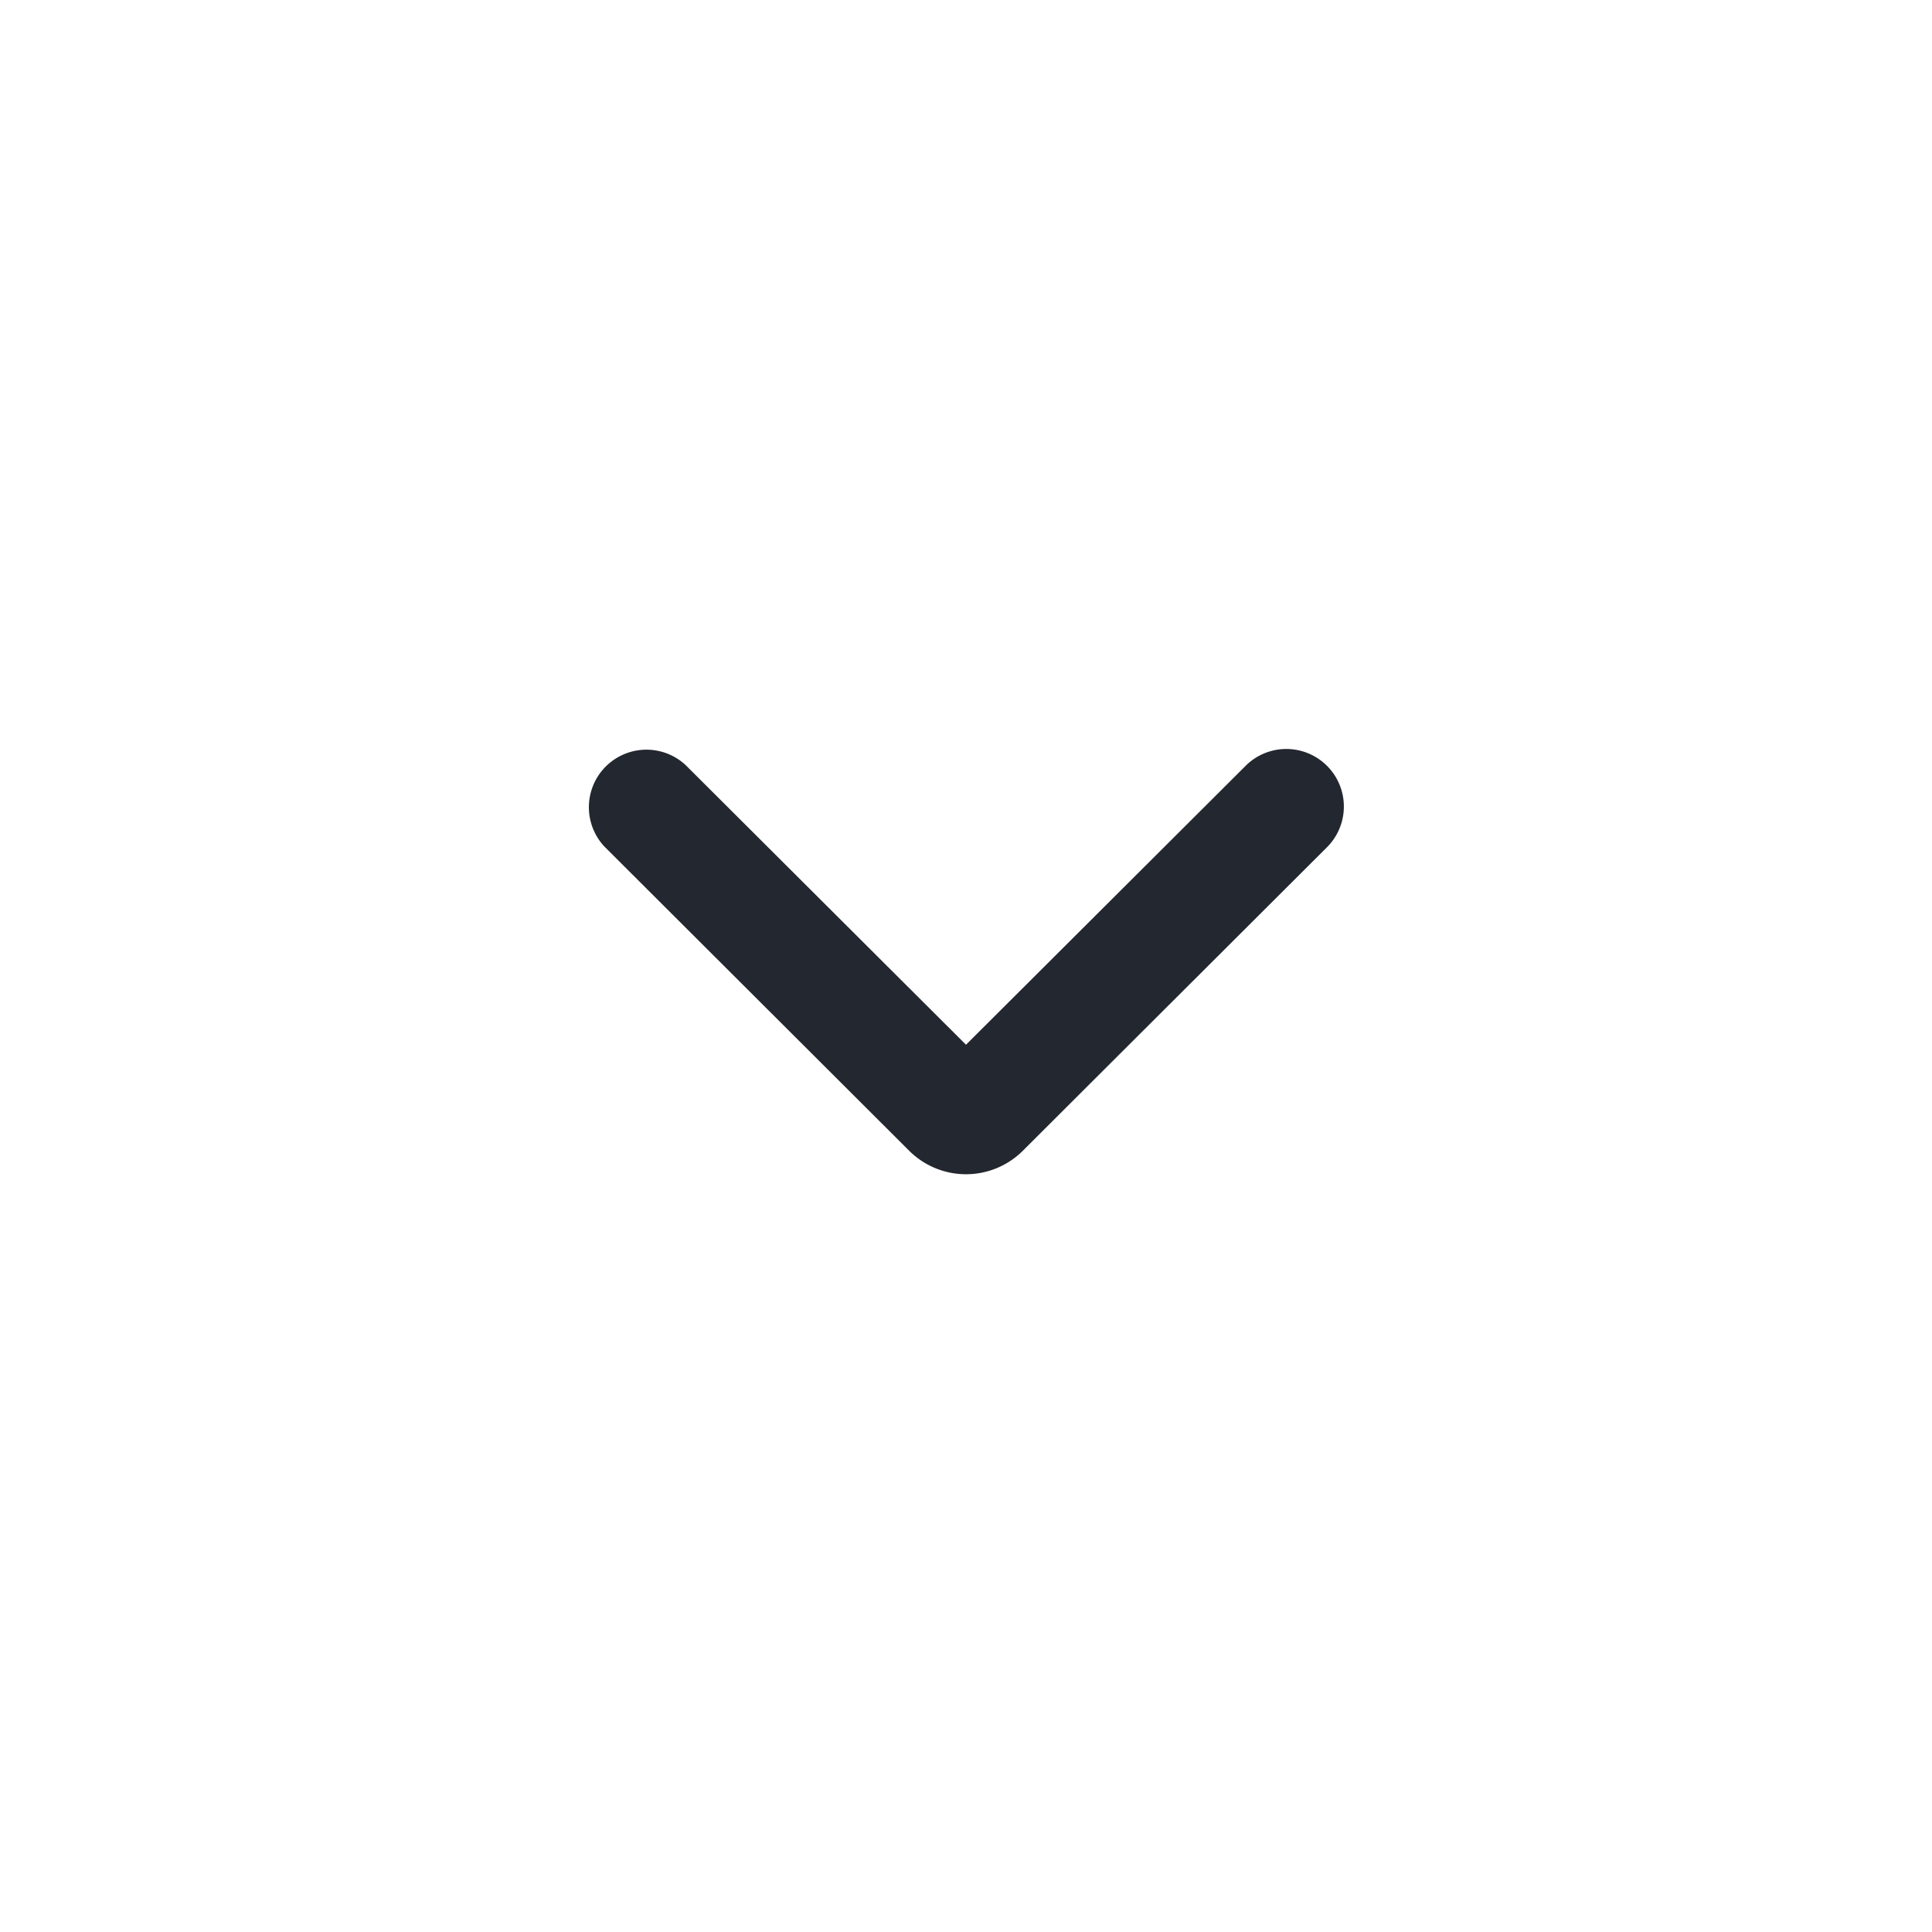 <svg width="24" height="24" fill="none" xmlns="http://www.w3.org/2000/svg"><path d="M15.483 9.504a.715.715 0 011.01 1.012l-3.787 3.779a1 1 0 01-1.412 0l-3.787-3.78a.715.715 0 011.01-1.011L12 12.978l3.483-3.474z" fill="#23272F"/></svg>